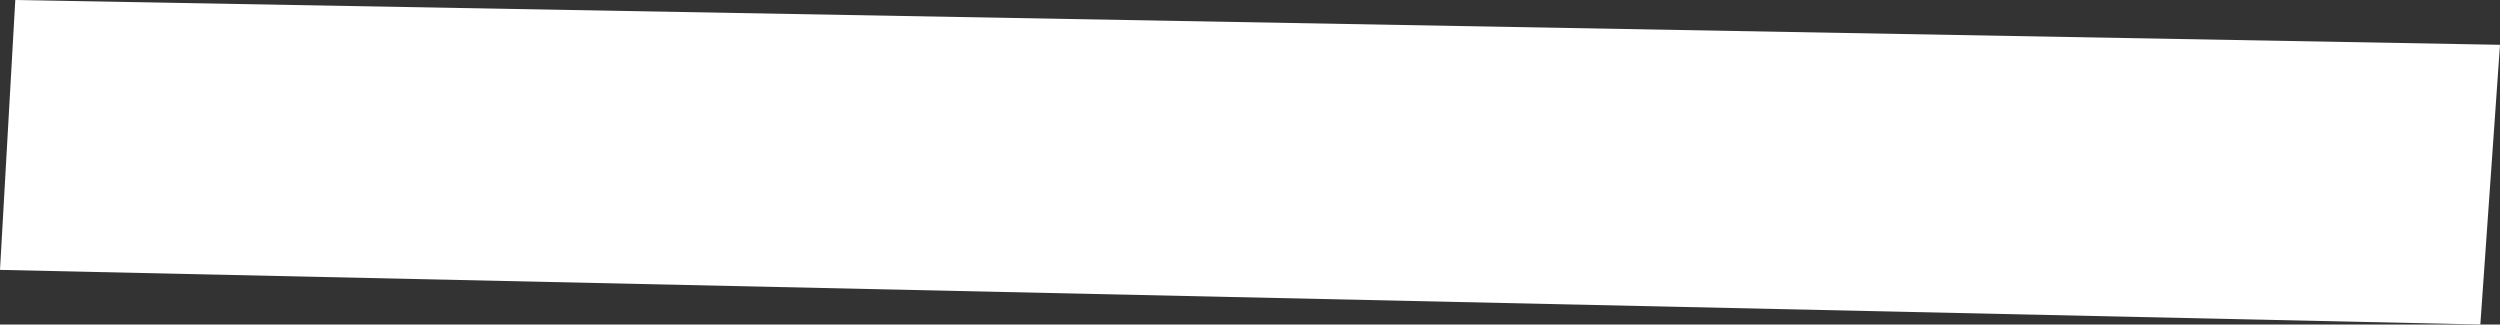 <?xml version="1.0" encoding="utf-8"?>
<!-- Generator: Adobe Illustrator 23.0.1, SVG Export Plug-In . SVG Version: 6.00 Build 0)  -->
<svg version="1.1" id="Layer_1" xmlns="http://www.w3.org/2000/svg" xmlns:xlink="http://www.w3.org/1999/xlink" x="0px" y="0px"
	 viewBox="0 0 457.6 59.4" style="enable-background:new 0 0 457.6 59.4;" xml:space="preserve">
<rect x="0" y="0" width="457.6" height="59.4" fill="#333333" stroke="none"/>
<style type="text/css">
	.st0{fill:#FFFFFF;}
</style>
<title>barra_amarela</title>
<polygon class="st0" points="457.6,8.2 2.8,0 0,49.4 454,59.4 "/>
</svg>
